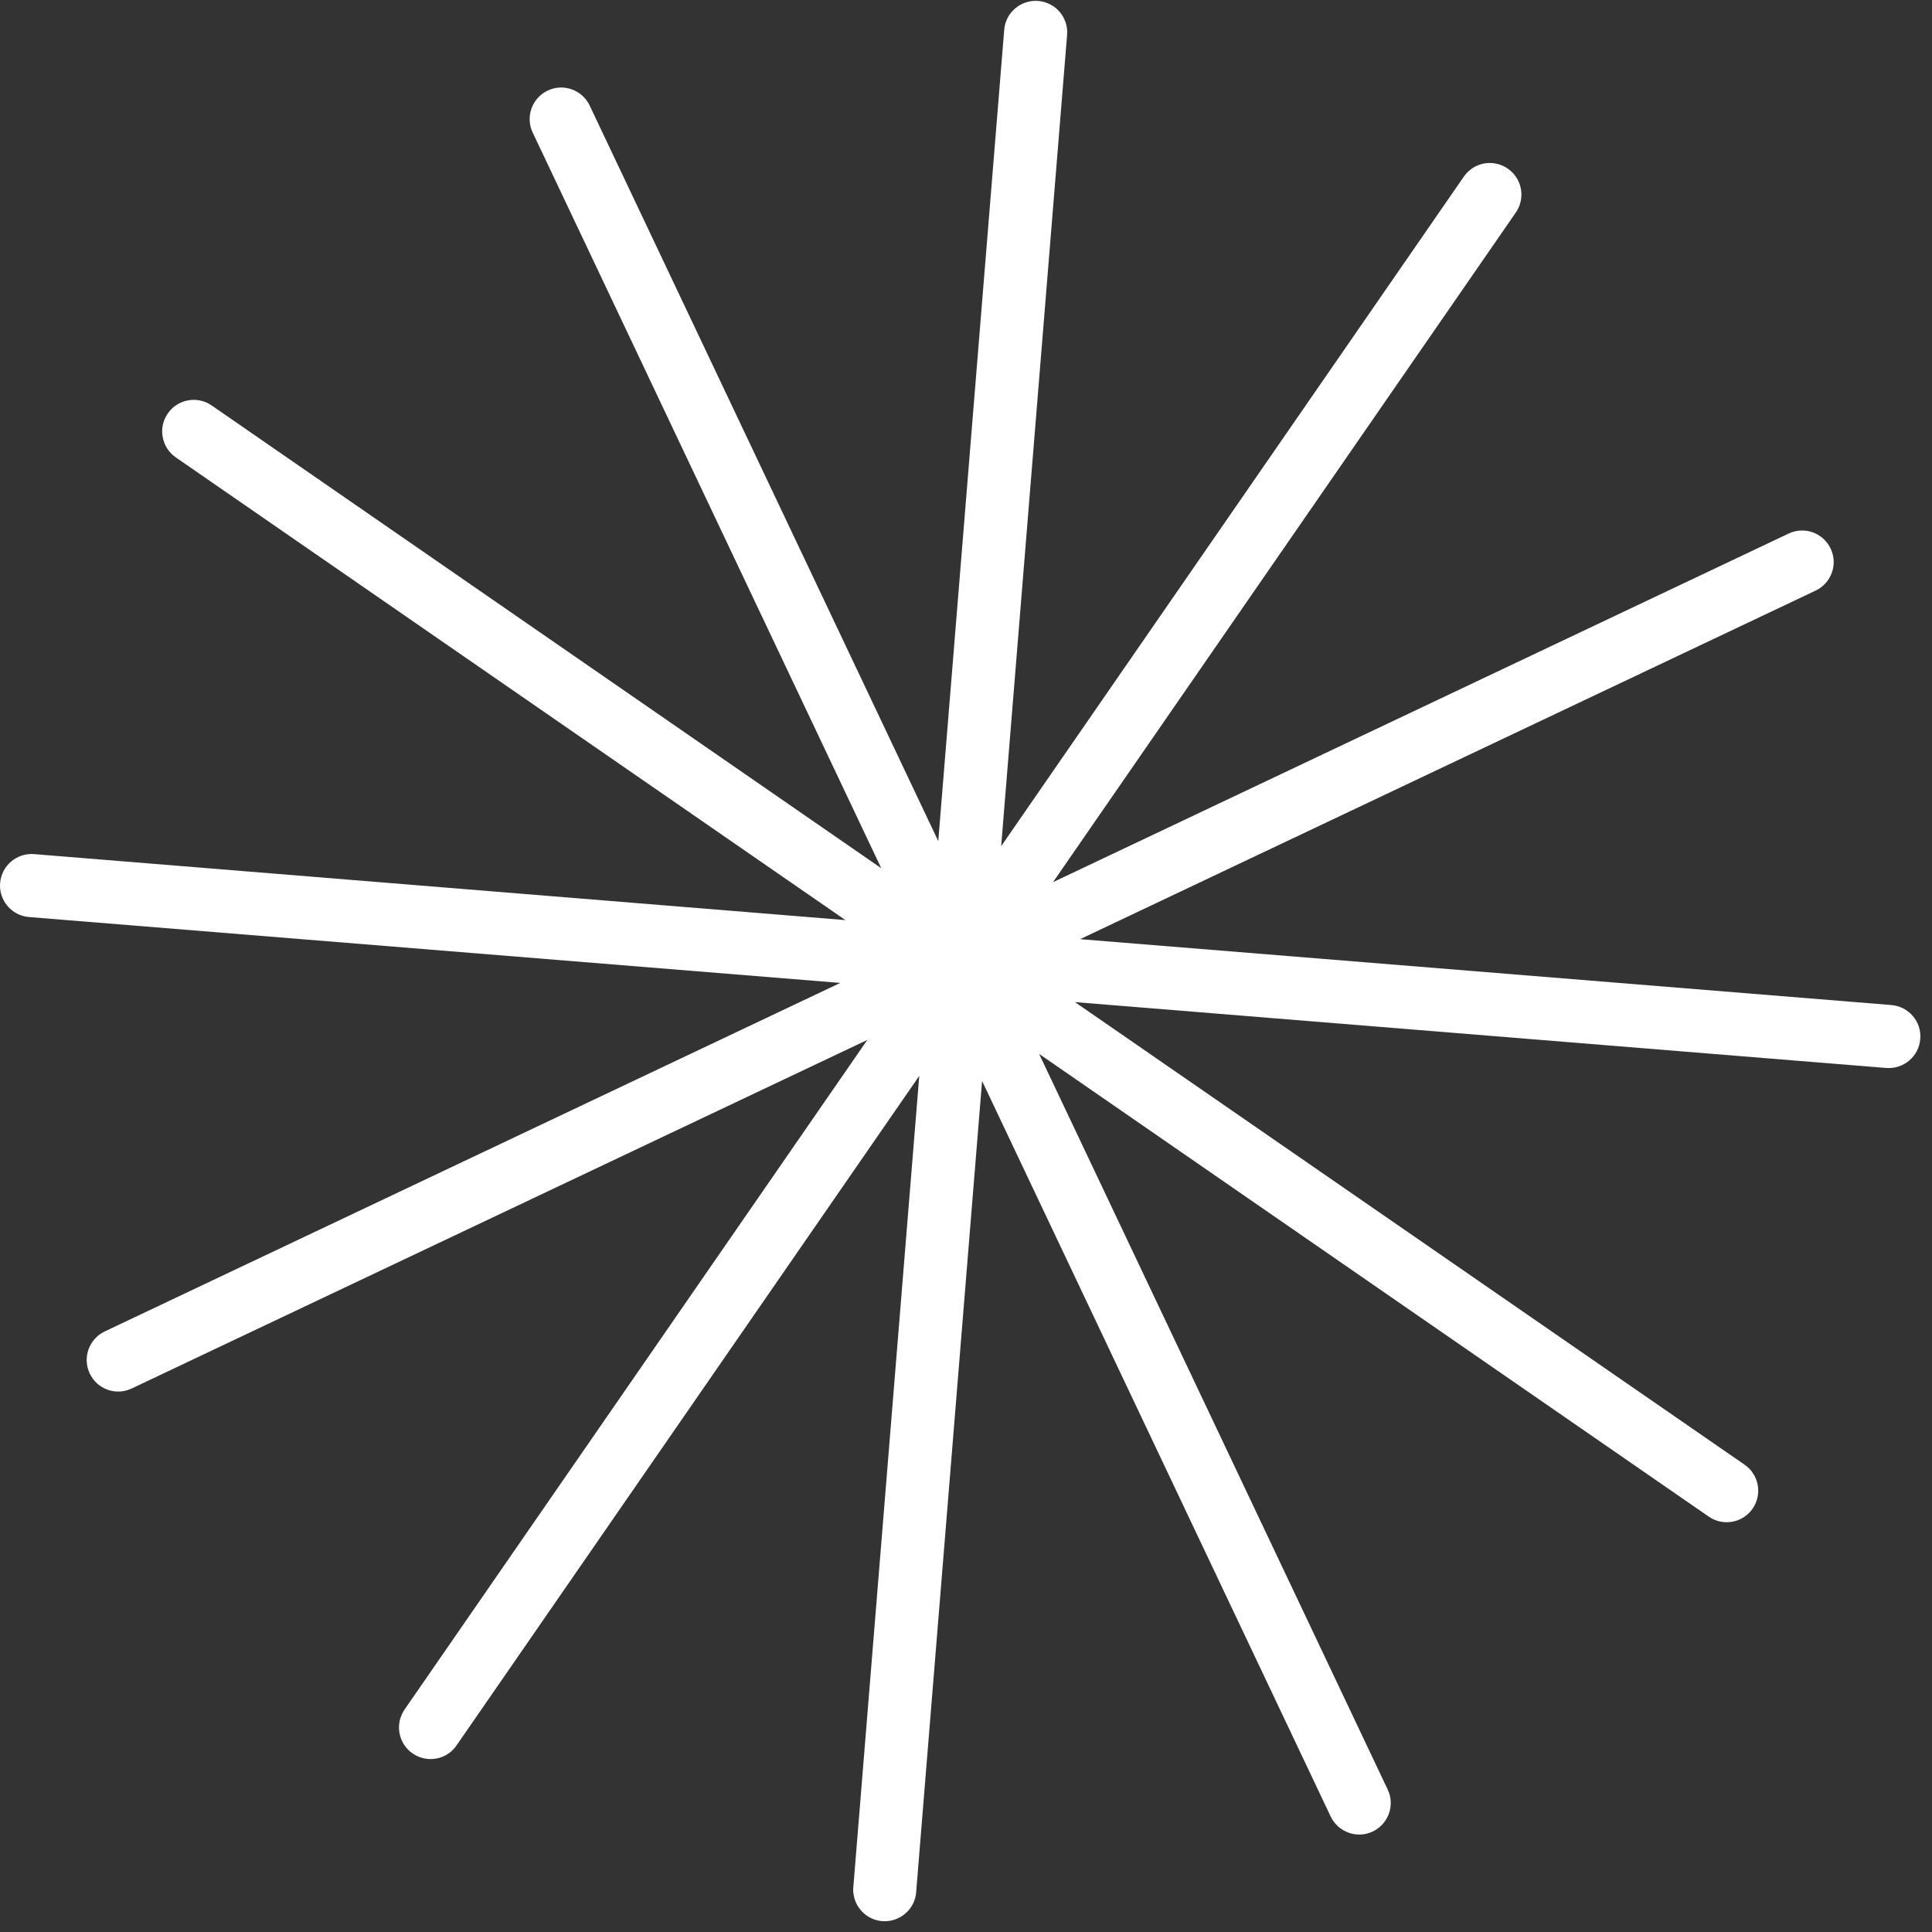 <svg width="144" height="144" viewBox="0 0 144 144" fill="none" xmlns="http://www.w3.org/2000/svg">
<rect x="0" y="0" width="144" height="144" fill="#333333" stroke="none"/>
<path d="M68.285 141.039L73.199 80.57L99.18 135.39C99.738 136.558 101.137 137.07 102.312 136.512C103.484 135.949 103.992 134.551 103.43 133.379L77.449 78.551L127.359 113.039C128.43 113.781 129.894 113.512 130.633 112.441C131.367 111.379 131.102 109.91 130.035 109.172L80.121 74.691L140.59 79.601C141.887 79.699 143.023 78.738 143.125 77.441C143.234 76.148 142.266 75.019 140.973 74.91L80.504 70L135.328 44.019C136.5 43.461 137.004 42.058 136.445 40.89C135.891 39.711 134.488 39.211 133.312 39.769L78.488 65.75L112.98 15.84C113.719 14.769 113.449 13.301 112.383 12.57C111.312 11.828 109.848 12.09 109.109 13.16L74.621 63.07L79.535 2.601C79.644 1.308 78.676 0.179 77.383 0.07C76.086 -0.031 74.953 0.929 74.848 2.219L69.933 62.691L43.953 7.871C43.398 6.699 41.996 6.191 40.824 6.75C39.84 7.219 39.328 8.281 39.516 9.301C39.555 9.5 39.613 9.691 39.703 9.879L65.683 64.711L15.773 30.218C14.707 29.48 13.238 29.75 12.504 30.82C12.133 31.351 12.016 31.98 12.125 32.57C12.234 33.172 12.566 33.718 13.101 34.09L63.012 68.578L2.539 63.66C1.25 63.558 0.113 64.519 0.008 65.82C-0.008 66.031 0.004 66.23 0.039 66.43C0.227 67.449 1.078 68.261 2.16 68.351L62.629 73.261L7.805 99.238C6.82 99.711 6.312 100.769 6.5 101.789C6.535 101.988 6.598 102.179 6.687 102.371C7.242 103.551 8.648 104.051 9.82 103.488L64.644 77.511L30.152 127.422C29.785 127.961 29.668 128.59 29.777 129.18C29.887 129.769 30.219 130.328 30.754 130.691C31.82 131.43 33.285 131.172 34.023 130.101L68.516 80.191L63.602 140.66C63.582 140.871 63.594 141.07 63.633 141.269C63.816 142.289 64.668 143.101 65.754 143.191C67.047 143.289 68.183 142.328 68.285 141.039Z" fill="white"/>
</svg>
